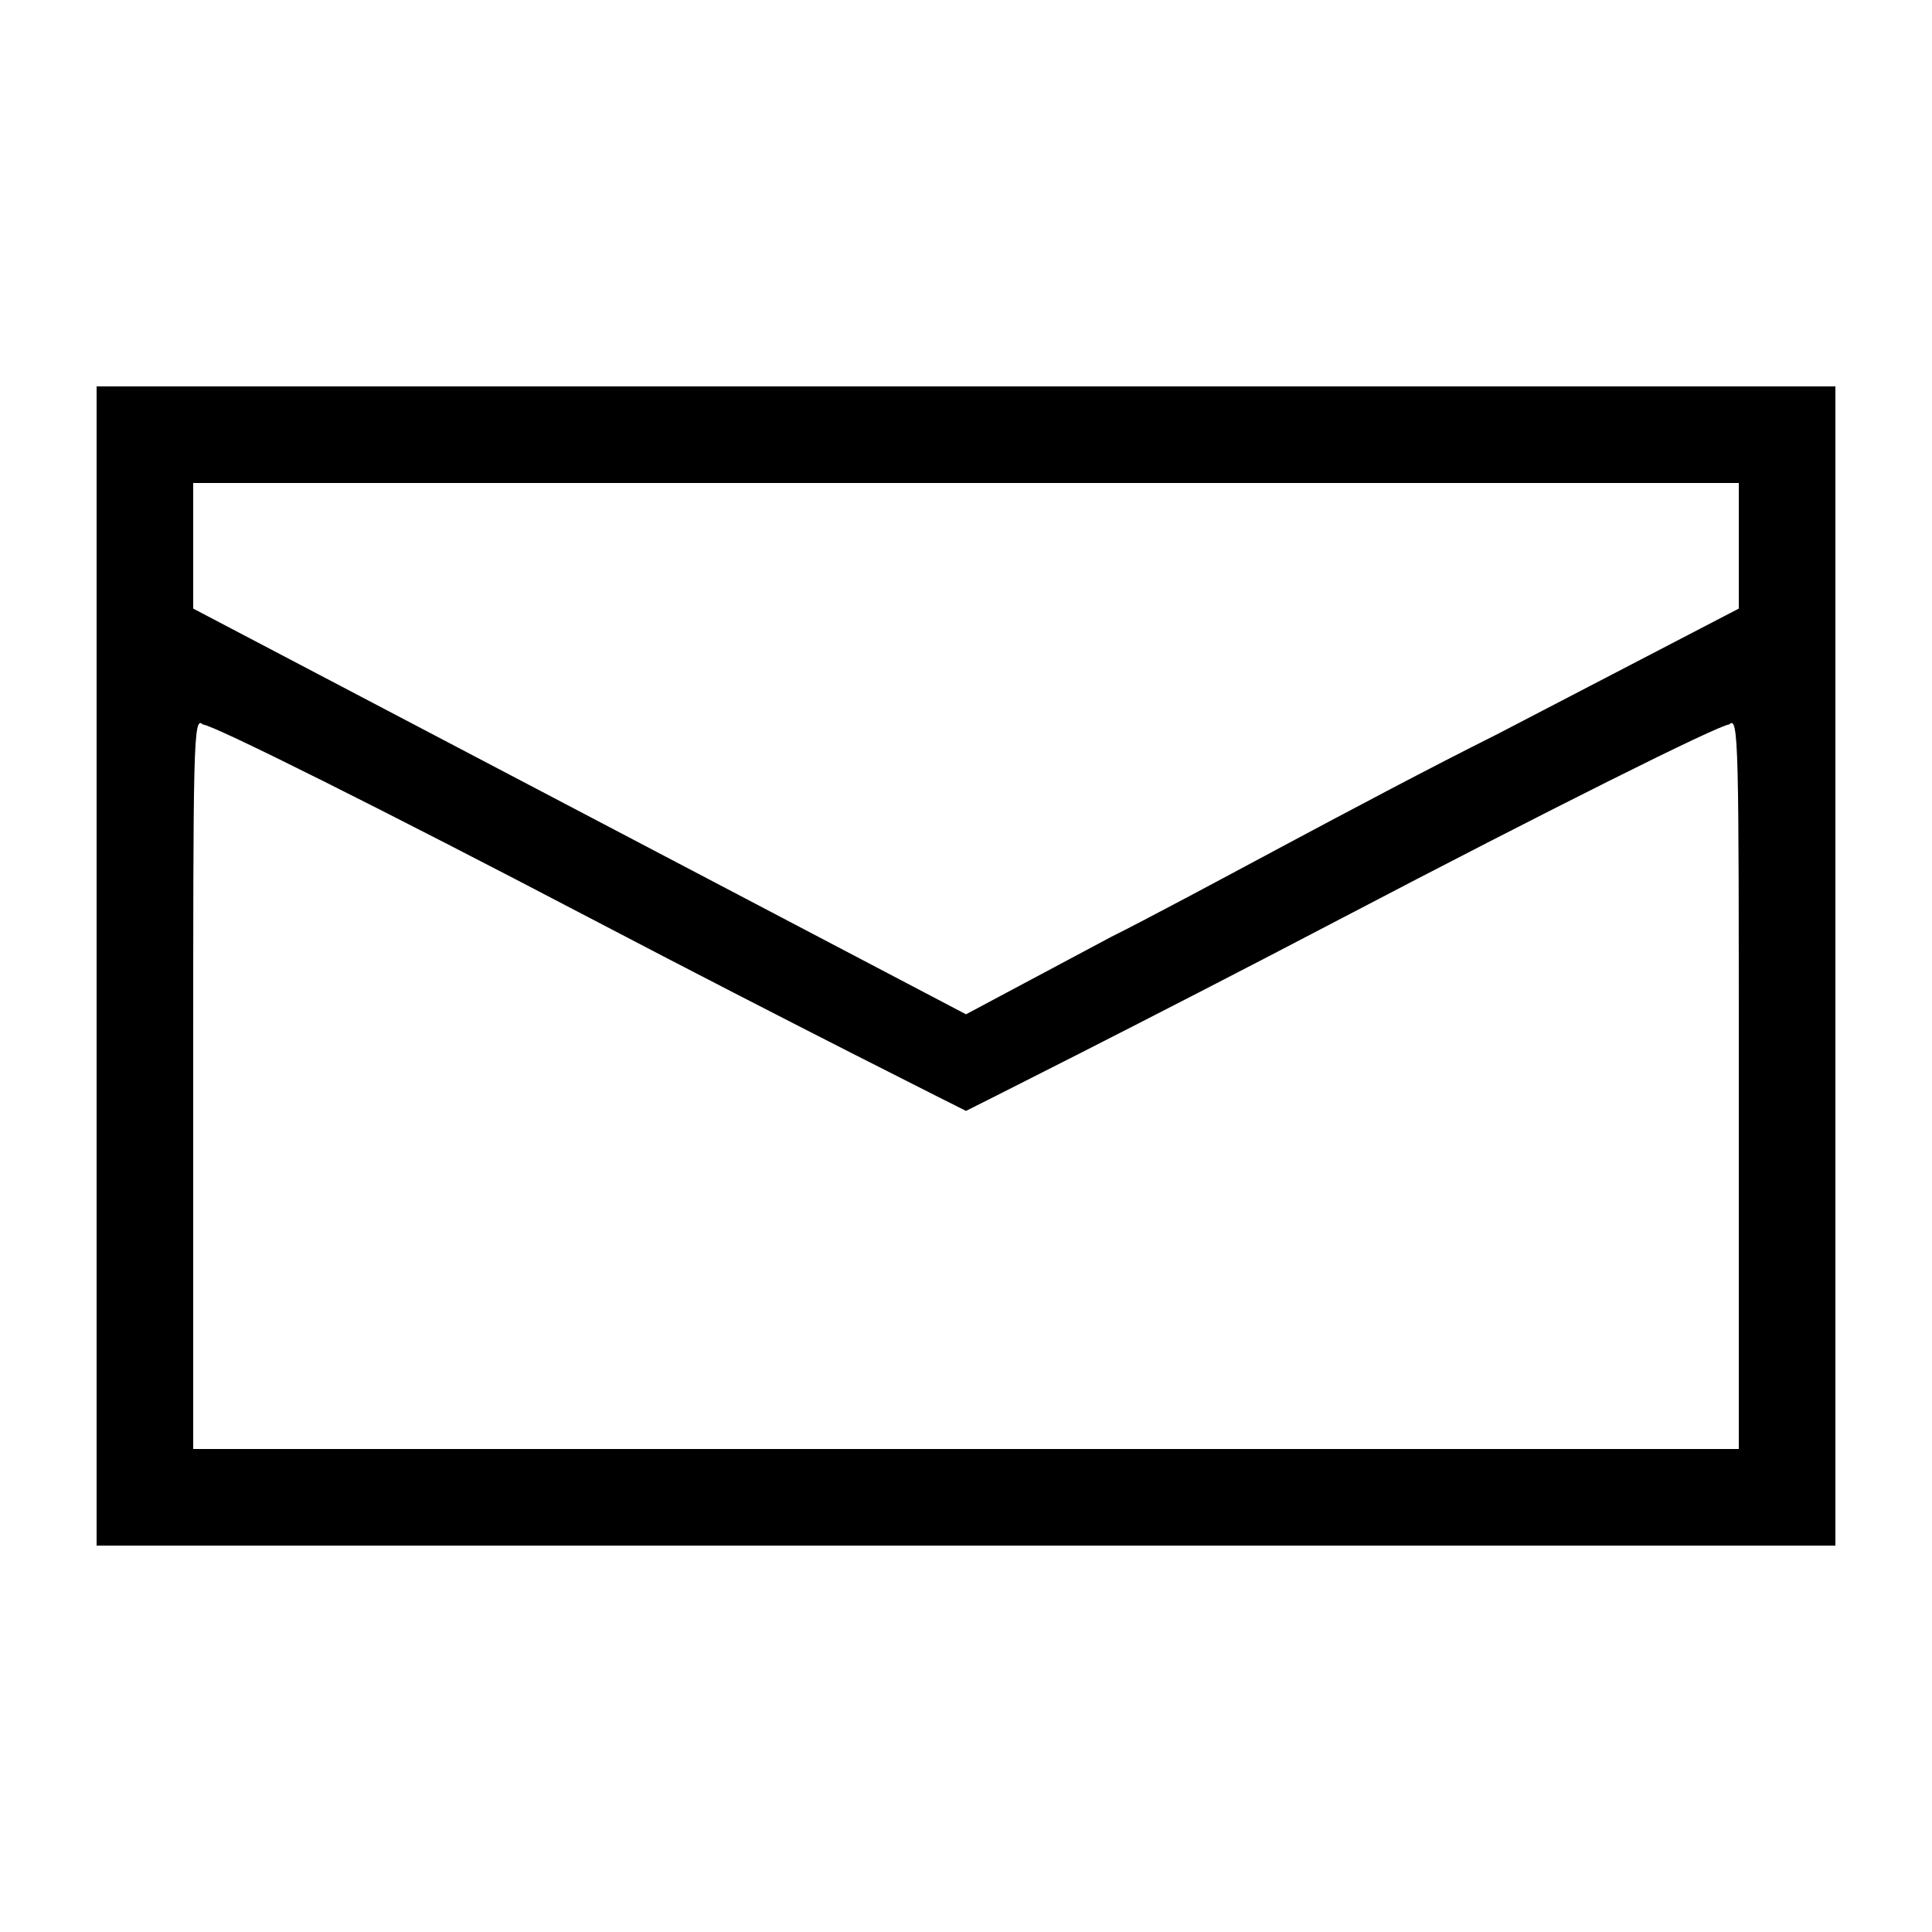 <svg version="1.2" xmlns="http://www.w3.org/2000/svg" viewBox="0 0 20 20" width="20" height="20">
	<title>mail-white-svg</title>
	<!-- <style>
		.s0 { fill: #1e1e2e } 
	</style> -->
	<path id="path2" fill-rule="evenodd" class="s0" d="m19 4v12h-18v-12zm-1 1h-16v10h16z"/>
	<path id="path3" fill-rule="evenodd" class="s0" d="m1.1 4.1h17.8v11.8h-17.8zm16.9 7.1c0-3.5 0-3.8-0.1-3.7-0.1 0-1.9 0.9-4 2-2.1 1.1-3.9 2-3.9 2 0 0-1.8-0.9-3.9-2-2.1-1.1-3.9-2-4-2-0.1-0.1-0.1 0.2-0.1 3.7v3.9h16zm-2.5-3.6l2.5-1.3v-1.3h-16v1.3l4 2.1 4 2.1 1.5-0.8c0.8-0.4 2.6-1.4 4-2.1z"/>
</svg>